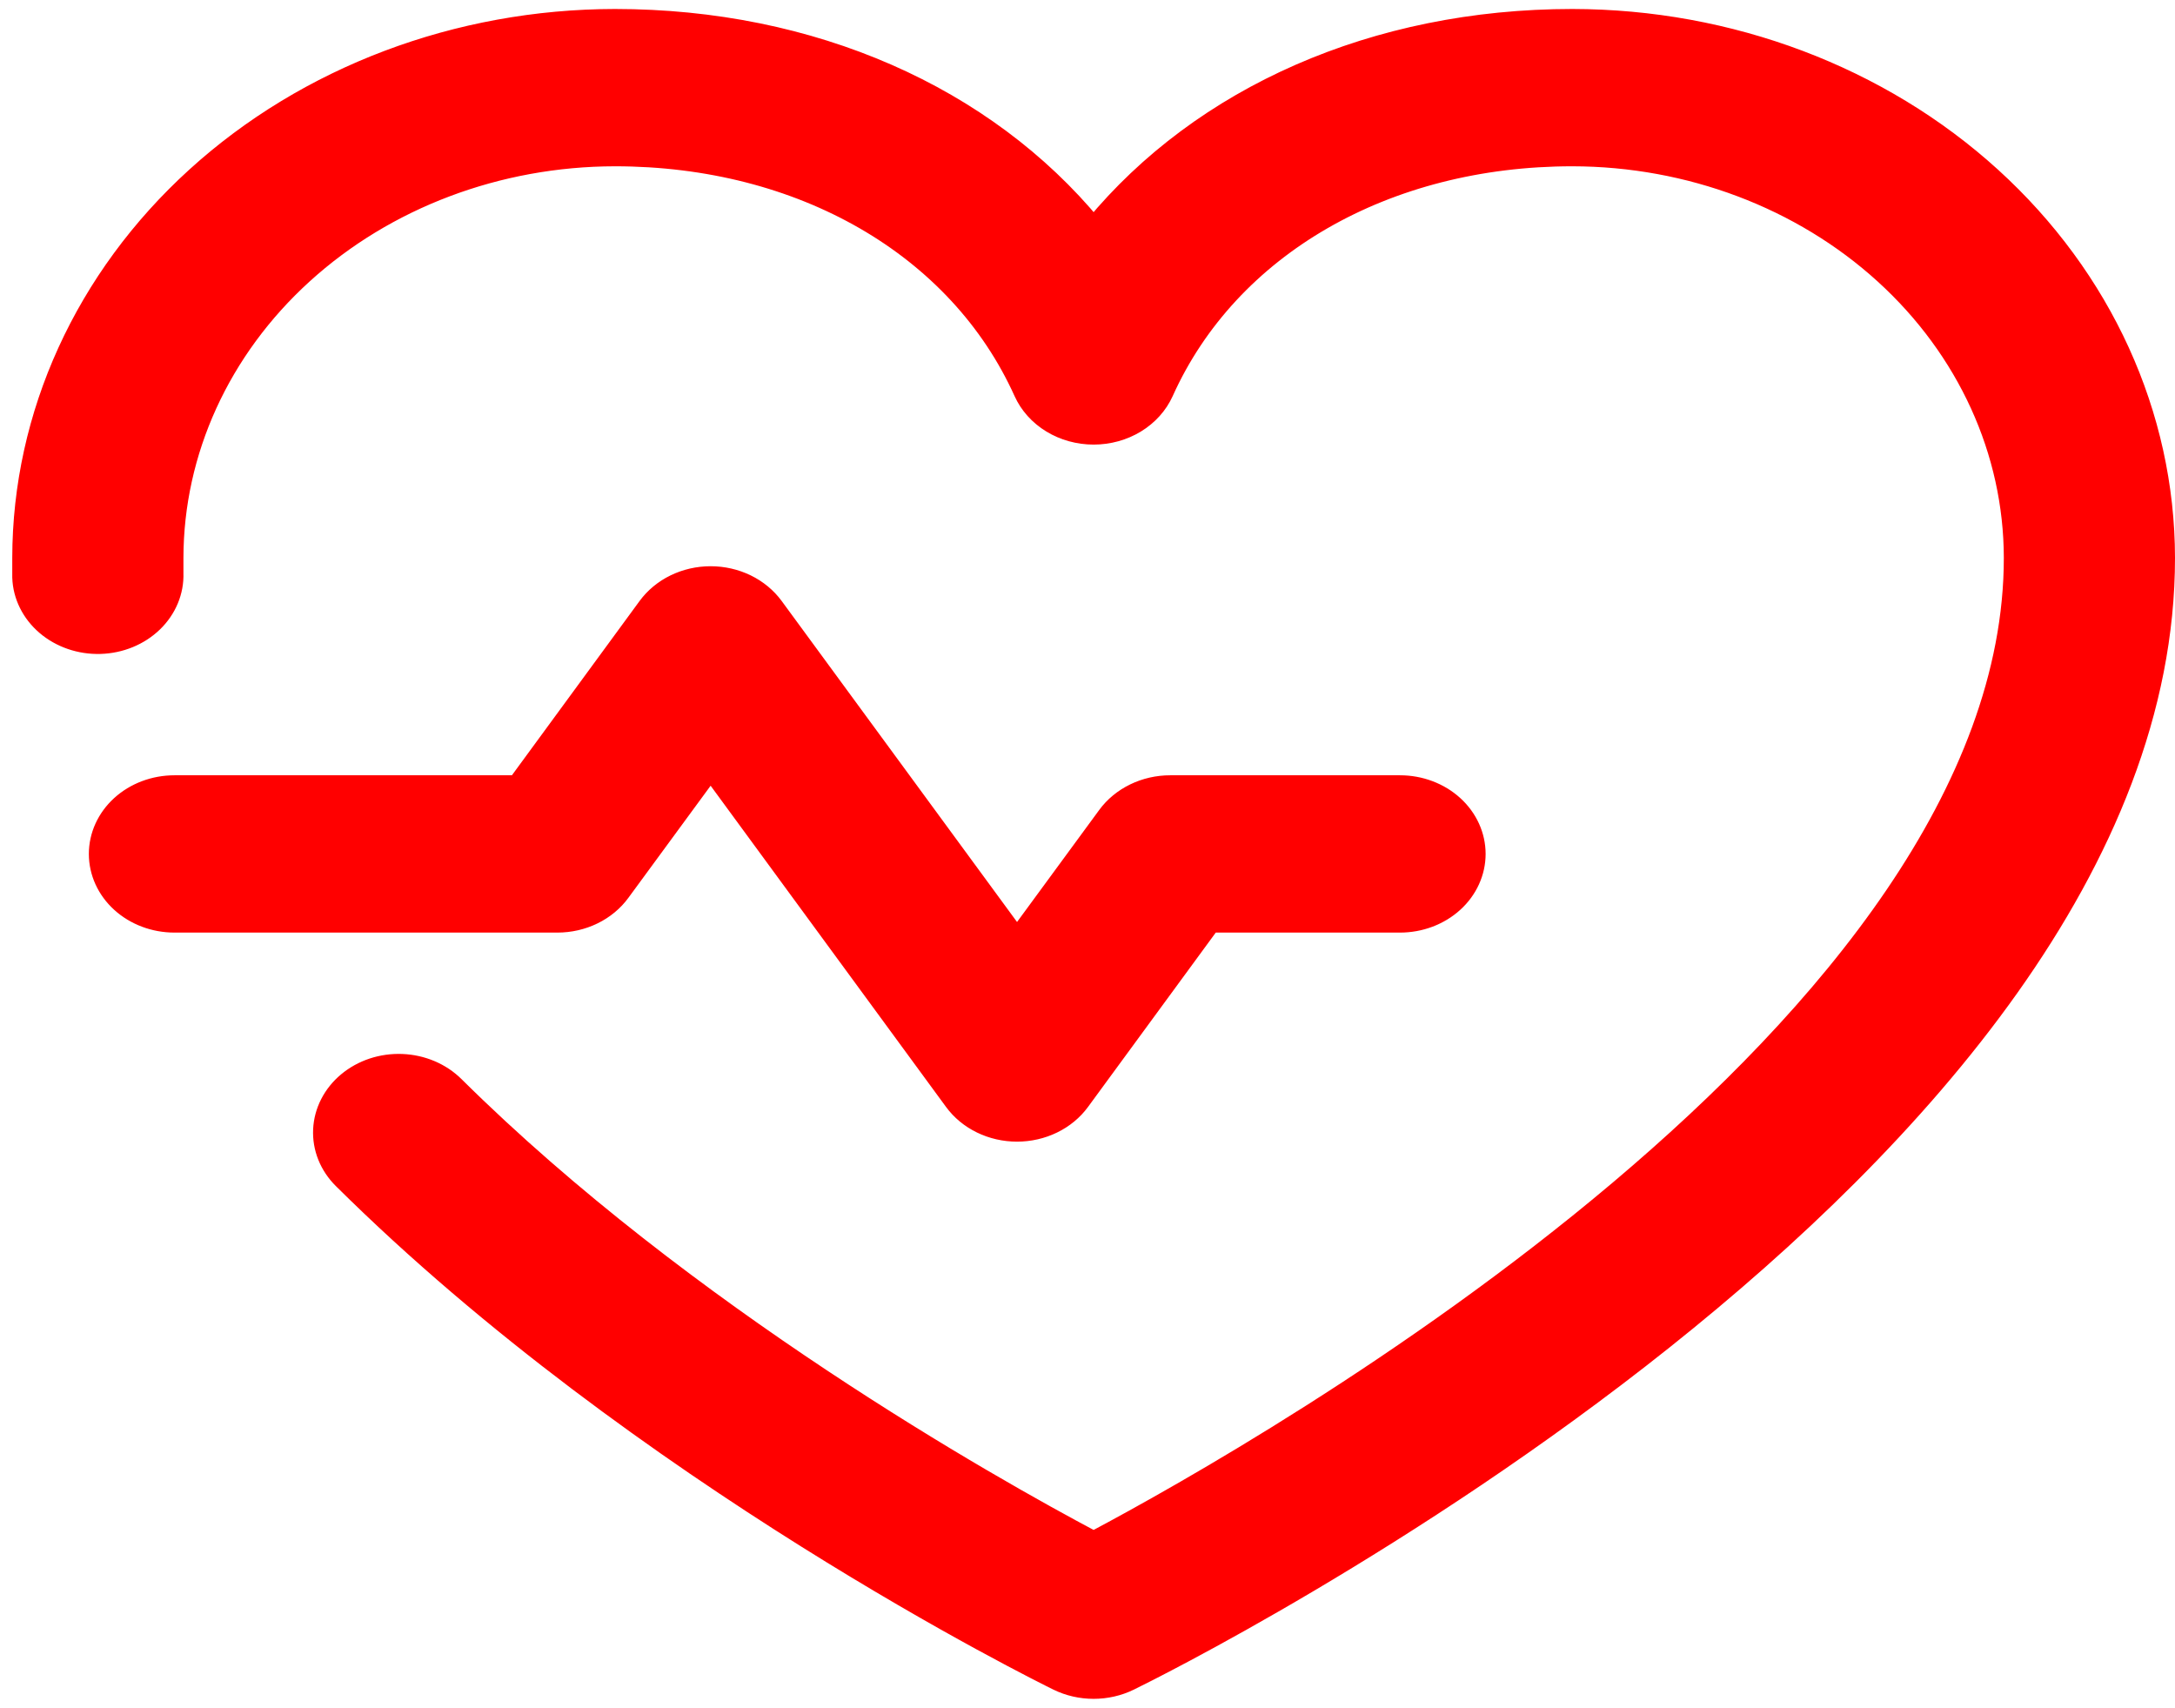 <svg width="121" height="95" viewBox="0 0 121 95" fill="none" xmlns="http://www.w3.org/2000/svg">
<path d="M31.011 51.376H9.705C8.574 51.376 7.49 50.968 6.691 50.241C5.892 49.515 5.443 48.529 5.443 47.501C5.443 46.474 5.892 45.488 6.691 44.761C7.49 44.034 8.574 43.626 9.705 43.626H28.732L35.986 33.725C36.376 33.194 36.903 32.758 37.522 32.456C38.141 32.155 38.832 31.997 39.534 31.997C40.236 31.997 40.928 32.155 41.546 32.456C42.165 32.758 42.693 33.194 43.082 33.725L56.58 52.132L61.555 45.351C61.944 44.82 62.472 44.385 63.091 44.084C63.709 43.783 64.4 43.626 65.102 43.626H77.886C79.016 43.626 80.1 44.034 80.9 44.761C81.699 45.488 82.148 46.474 82.148 47.501C82.148 48.529 81.699 49.515 80.9 50.241C80.1 50.968 79.016 51.376 77.886 51.376H67.382L60.127 61.277C59.738 61.809 59.211 62.245 58.592 62.546C57.973 62.848 57.282 63.005 56.58 63.005C55.877 63.005 55.186 62.848 54.567 62.546C53.948 62.245 53.421 61.809 53.032 61.277L39.534 42.861L34.559 49.642C34.171 50.175 33.644 50.612 33.025 50.914C32.406 51.217 31.714 51.376 31.011 51.376ZM87.474 1C76.475 1 66.844 5.301 60.841 12.572C54.838 5.301 45.207 1 34.207 1C25.451 1.009 17.057 4.176 10.866 9.806C4.674 15.436 1.192 23.07 1.182 31.032C1.182 31.395 1.182 31.759 1.182 32.122C1.217 33.15 1.7 34.123 2.524 34.827C3.348 35.531 4.446 35.908 5.576 35.876C6.707 35.844 7.776 35.405 8.551 34.655C9.325 33.906 9.74 32.907 9.705 31.88C9.705 31.599 9.705 31.313 9.705 31.032C9.713 25.125 12.297 19.462 16.891 15.285C21.484 11.108 27.711 8.758 34.207 8.75C44.568 8.75 53.266 13.768 56.899 21.829C57.22 22.539 57.766 23.147 58.468 23.575C59.17 24.003 59.996 24.231 60.841 24.231C61.686 24.231 62.512 24.003 63.214 23.575C63.916 23.147 64.462 22.539 64.783 21.829C68.415 13.754 77.114 8.75 87.474 8.75C93.97 8.758 100.198 11.108 104.791 15.285C109.385 19.462 111.969 25.125 111.977 31.032C111.977 57 70.557 80.512 60.841 85.671C55.072 82.615 38.133 73.077 25.322 60.381C24.944 60.006 24.488 59.702 23.98 59.487C23.473 59.272 22.924 59.15 22.364 59.128C21.805 59.106 21.246 59.184 20.72 59.358C20.194 59.533 19.711 59.8 19.298 60.144C18.885 60.488 18.551 60.903 18.315 61.364C18.078 61.826 17.944 62.325 17.92 62.834C17.895 63.343 17.982 63.851 18.173 64.329C18.365 64.808 18.659 65.247 19.037 65.622C35.64 82.091 57.885 93.077 58.822 93.537C59.443 93.841 60.136 94 60.841 94C61.545 94 62.239 93.841 62.86 93.537C65.214 92.385 120.5 64.939 120.5 31.032C120.49 23.07 117.007 15.436 110.816 9.806C104.625 4.176 96.23 1.009 87.474 1Z" fill="#FF0000" stroke="#FF0000"/>
</svg>
